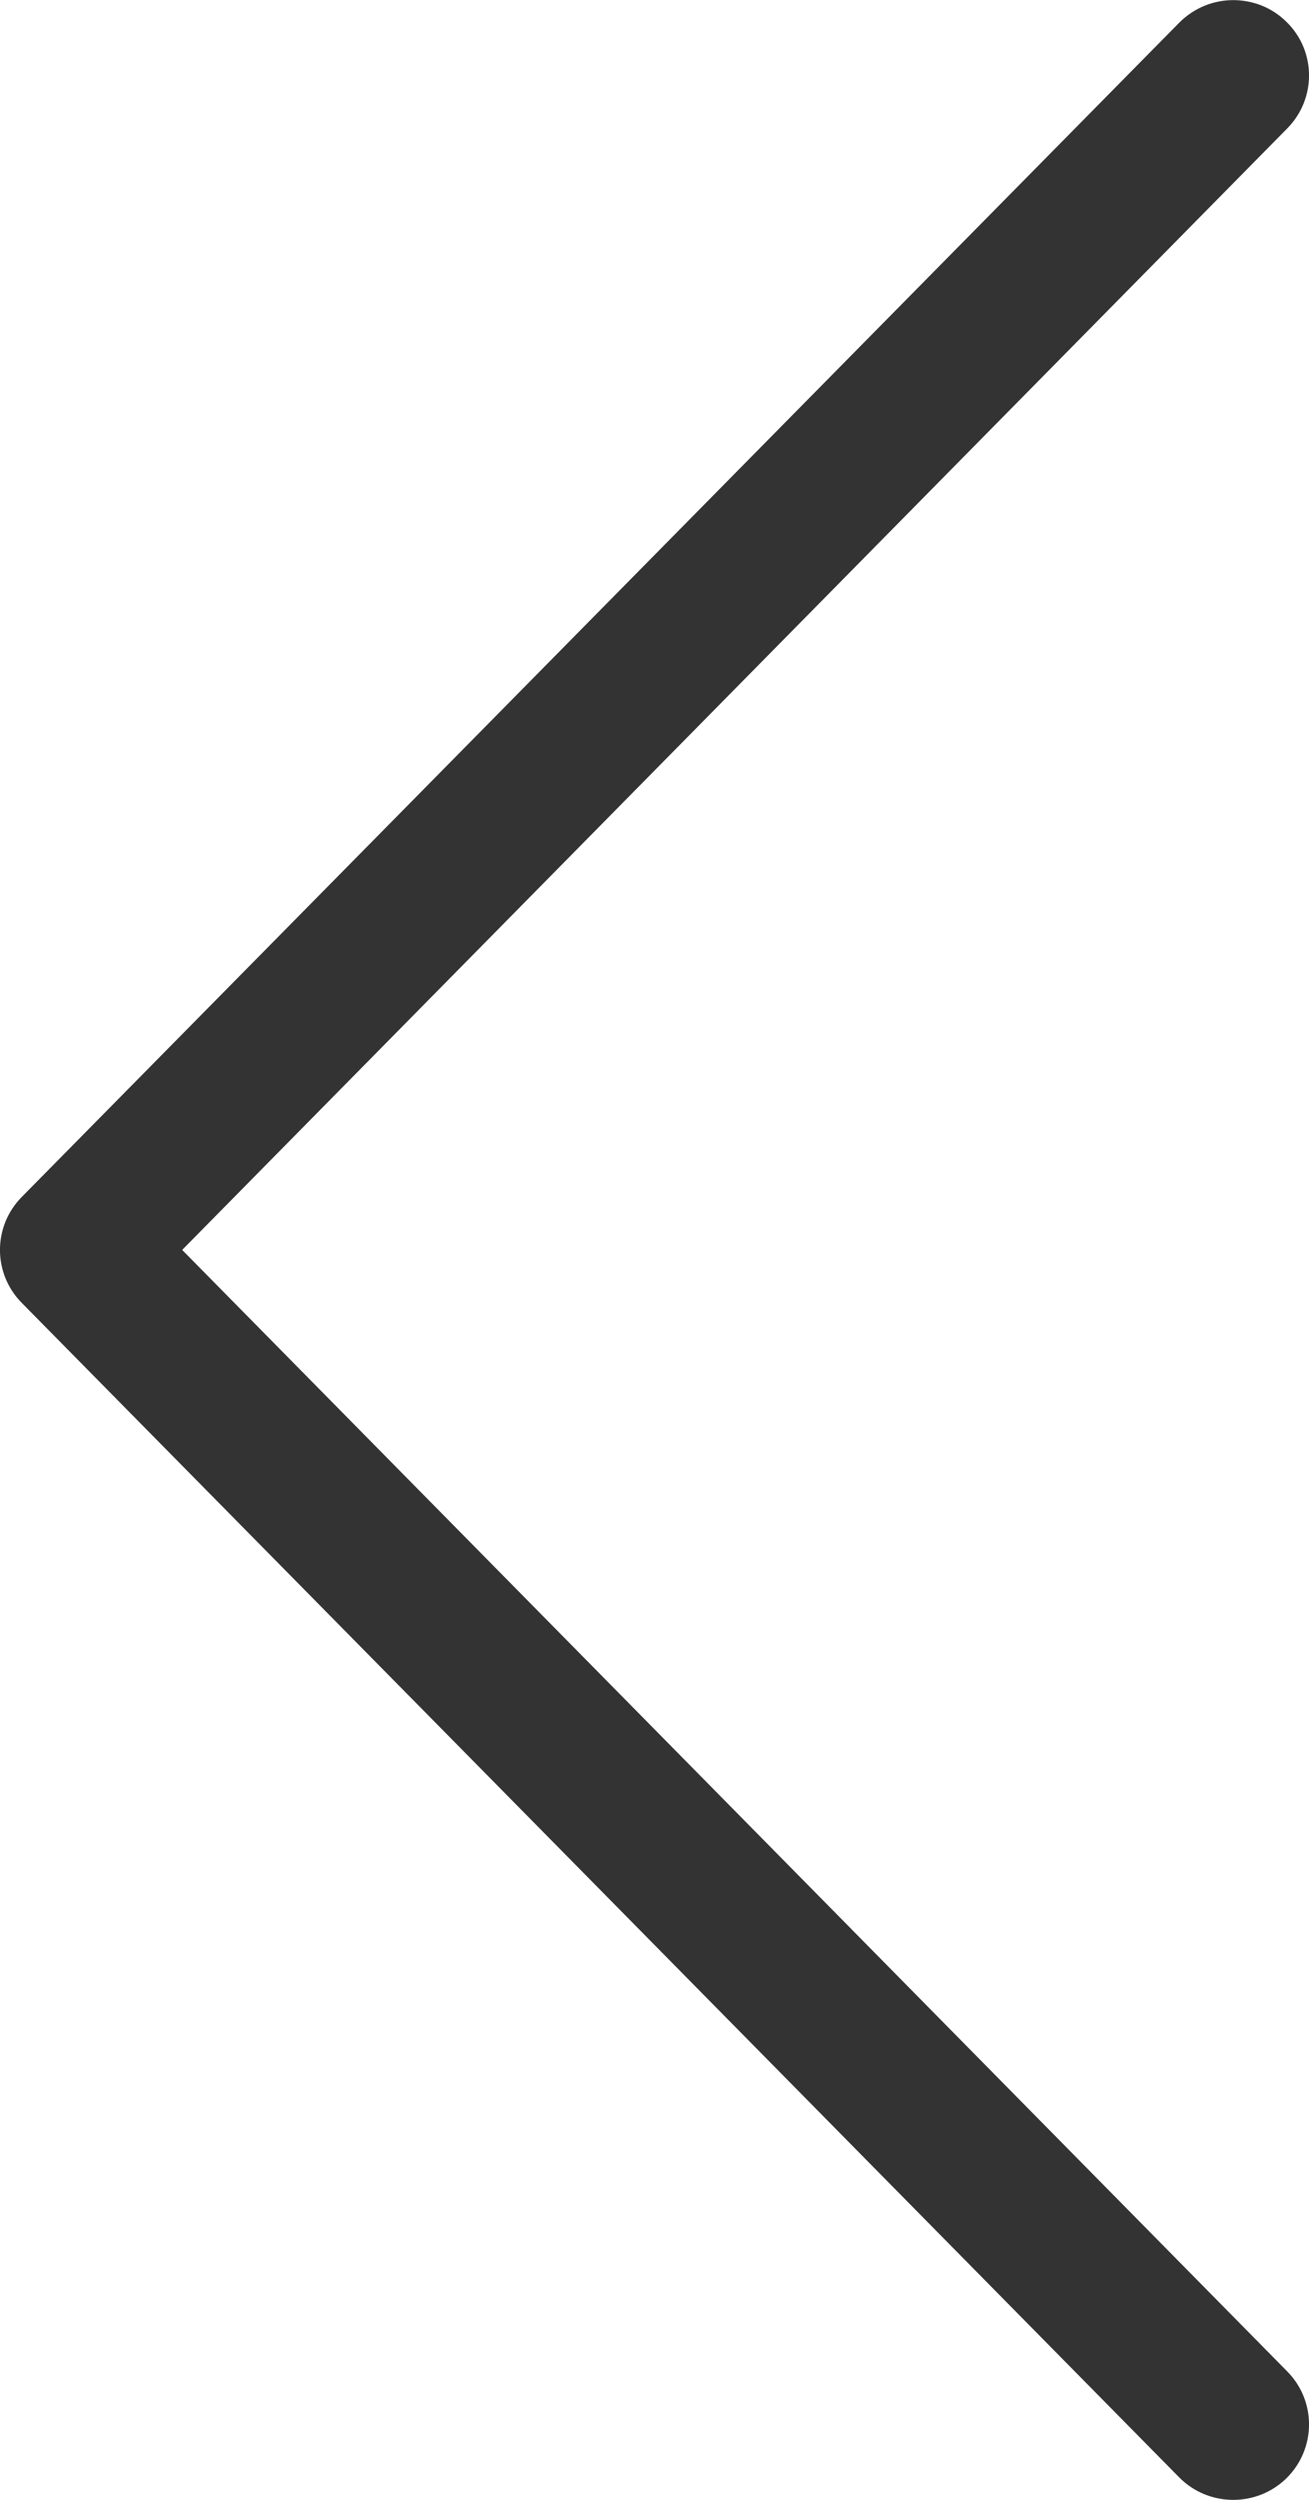 <?xml version="1.0" encoding="UTF-8" standalone="no"?>
<svg width="11px" height="21px" viewBox="0 0 11 21" version="1.1" xmlns="http://www.w3.org/2000/svg" xmlns:xlink="http://www.w3.org/1999/xlink" xmlns:sketch="http://www.bohemiancoding.com/sketch/ns">
    <!-- Generator: Sketch 3.5.2 (25235) - http://www.bohemiancoding.com/sketch -->
    <title>arrow-left</title>
    <desc>Created with Sketch.</desc>
    <defs>
        <path id="path-1" d="M9.908,0.192 L0.182,10.056 C-0.061,10.303 -0.061,10.697 0.182,10.944 L0.182,10.944 L9.908,20.81 C10.154,21.06 10.558,21.064 10.809,20.82 L10.809,20.82 C11.061,20.573 11.064,20.172 10.818,19.922 L10.818,19.922 L1.531,10.5 L10.818,1.078 C11.064,0.828 11.061,0.426 10.809,0.182 L10.809,0.182 C10.685,0.06 10.524,0.001 10.363,0.001 L10.363,0.001 C10.198,0.001 10.034,0.065 9.908,0.192 L9.908,0.192 Z"></path>
    </defs>
    <g id="Page-1" stroke="none" stroke-width="1" fill="none" fill-rule="evenodd" sketch:type="MSPage">
        <g id="Artboard" sketch:type="MSArtboardGroup">
            <mask id="mask-2" sketch:name="arrow-left" fill="white">
                <use xlink:href="#path-1"></use>
            </mask>
            <use id="arrow-left" fill="#333333" sketch:type="MSShapeGroup" xlink:href="#path-1"></use>
        </g>
    </g>
</svg>